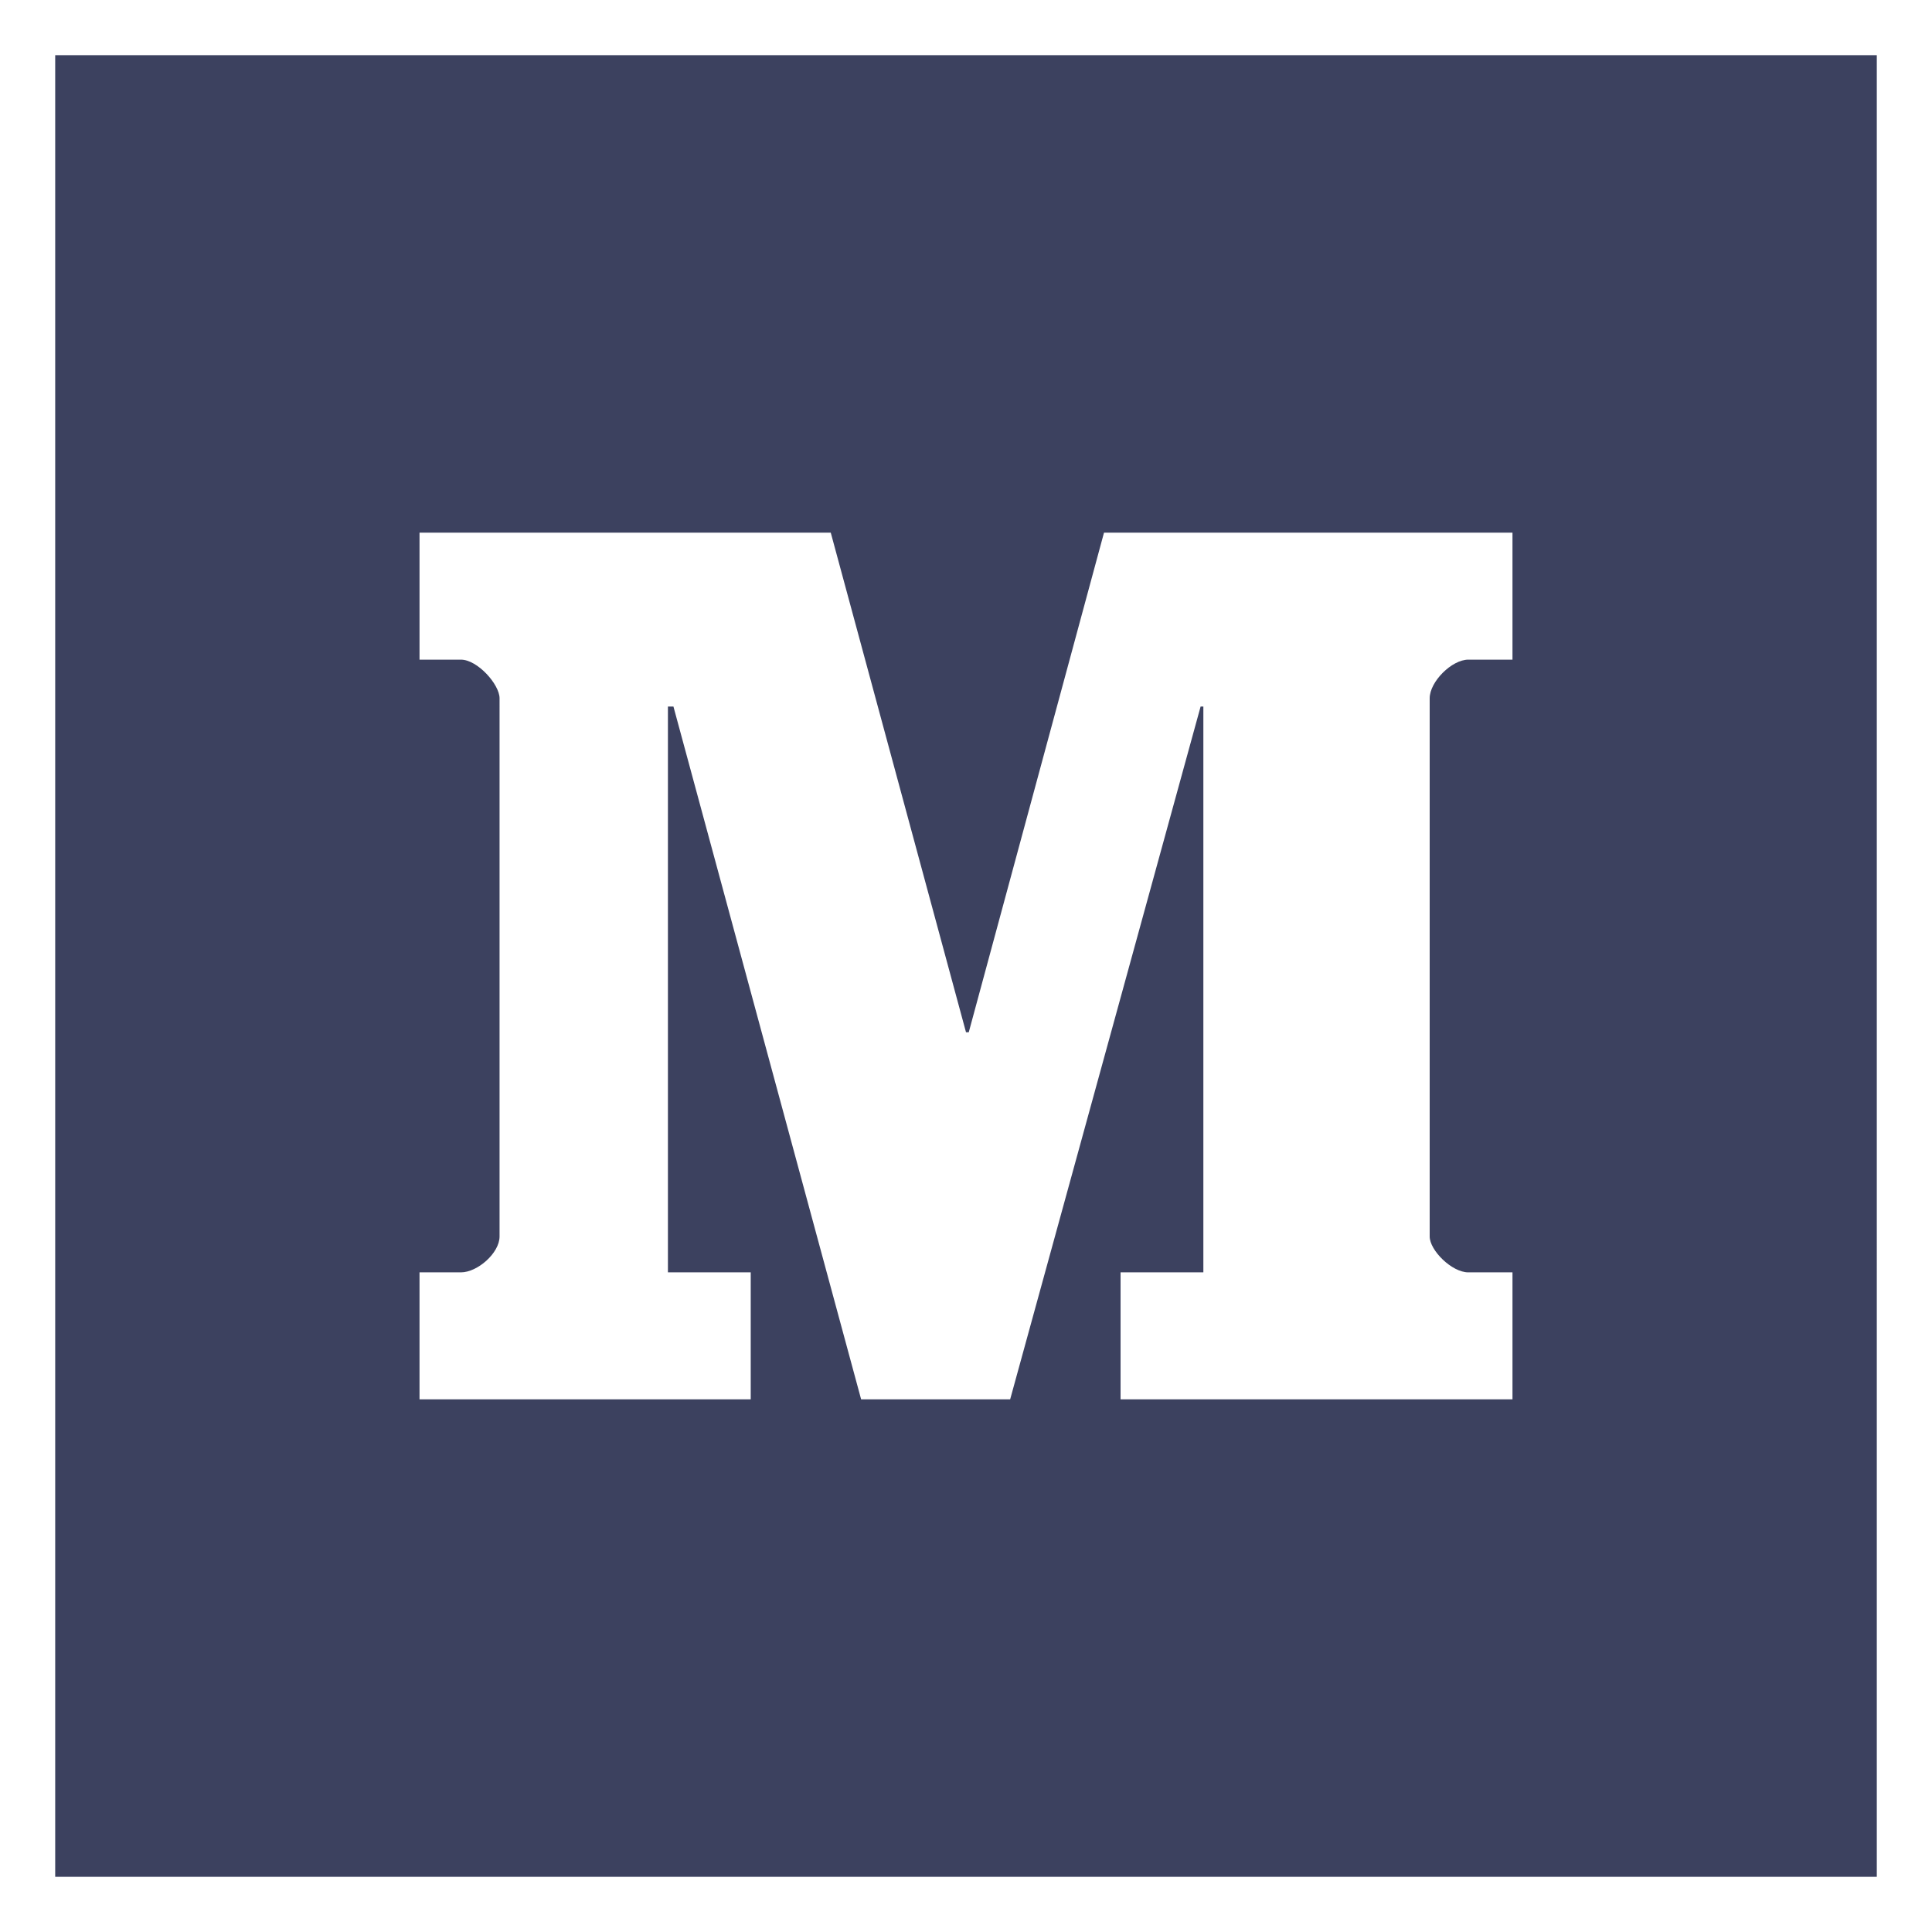 <?xml version="1.0" encoding="utf-8"?>
<!-- Generator: Adobe Illustrator 19.1.0, SVG Export Plug-In . SVG Version: 6.00 Build 0)  -->
<svg version="1.1" xmlns="http://www.w3.org/2000/svg" xmlns:xlink="http://www.w3.org/1999/xlink" x="0px" y="0px"
	 viewBox="0 0 70 70" style="enable-background:new 0 0 70 70;" xml:space="preserve">
<style type="text/css">
	.st0{fill:#3C415F;}
	.st1{fill:#333333;}
	.st2{fill:#F7F7EF;}
	.st3{fill:#E81E48;}
	.st4{opacity:0.5;}
	.st5{fill:none;stroke:#3C415F;stroke-width:18;stroke-miterlimit:10;}
	.st6{opacity:0.5;fill-rule:evenodd;clip-rule:evenodd;fill:#3C415F;}
	.st7{opacity:0.5;fill:#3C415F;}
	.st8{fill:#3C415F;stroke:#3C415F;stroke-width:8;stroke-miterlimit:10;}
	.st9{fill:none;stroke:#3C415F;stroke-width:14;stroke-miterlimit:10;}
	.st10{fill:#FFFFFF;}
	.st11{fill-rule:evenodd;clip-rule:evenodd;fill:#E81E48;}
	.st12{fill:none;stroke:#FFFFFF;stroke-width:4;stroke-miterlimit:10;}
	.st13{fill:none;stroke:#FFFFFF;stroke-width:6;stroke-miterlimit:10;}
	.st14{fill-rule:evenodd;clip-rule:evenodd;fill:#3C415F;}
	.st15{fill:none;stroke:#E81E48;stroke-width:18;stroke-miterlimit:10;}
	.st16{opacity:0.5;fill-rule:evenodd;clip-rule:evenodd;fill:#E81E48;}
	.st17{opacity:0.5;fill:#E81E48;}
	.st18{fill:none;stroke:#E81E48;stroke-width:14;stroke-miterlimit:10;}
	.st19{fill:none;stroke:#E81E48;stroke-width:18;stroke-linecap:round;stroke-linejoin:round;stroke-miterlimit:10;}
</style>
<g id="bg">
</g>
<g id="artwork">
	<path class="st0" d="M2,2v66h66V2H2z M54.8,23.9h-1.6c-0.6,0-1.4,0.8-1.4,1.4v19.5c0,0.5,0.8,1.3,1.4,1.3h1.6v4.6H40.6v-4.6h3V25.6
		h-0.1l-6.9,25.1h-5.4l-6.8-25.1h-0.2v20.5h3v4.6H15.2v-4.6h1.5c0.6,0,1.4-0.7,1.4-1.3V25.3c0-0.5-0.8-1.4-1.4-1.4h-1.5v-4.6h14.9
		l4.9,18.1h0.1L40,19.3h14.8V23.9z"/>
</g>
</svg>
